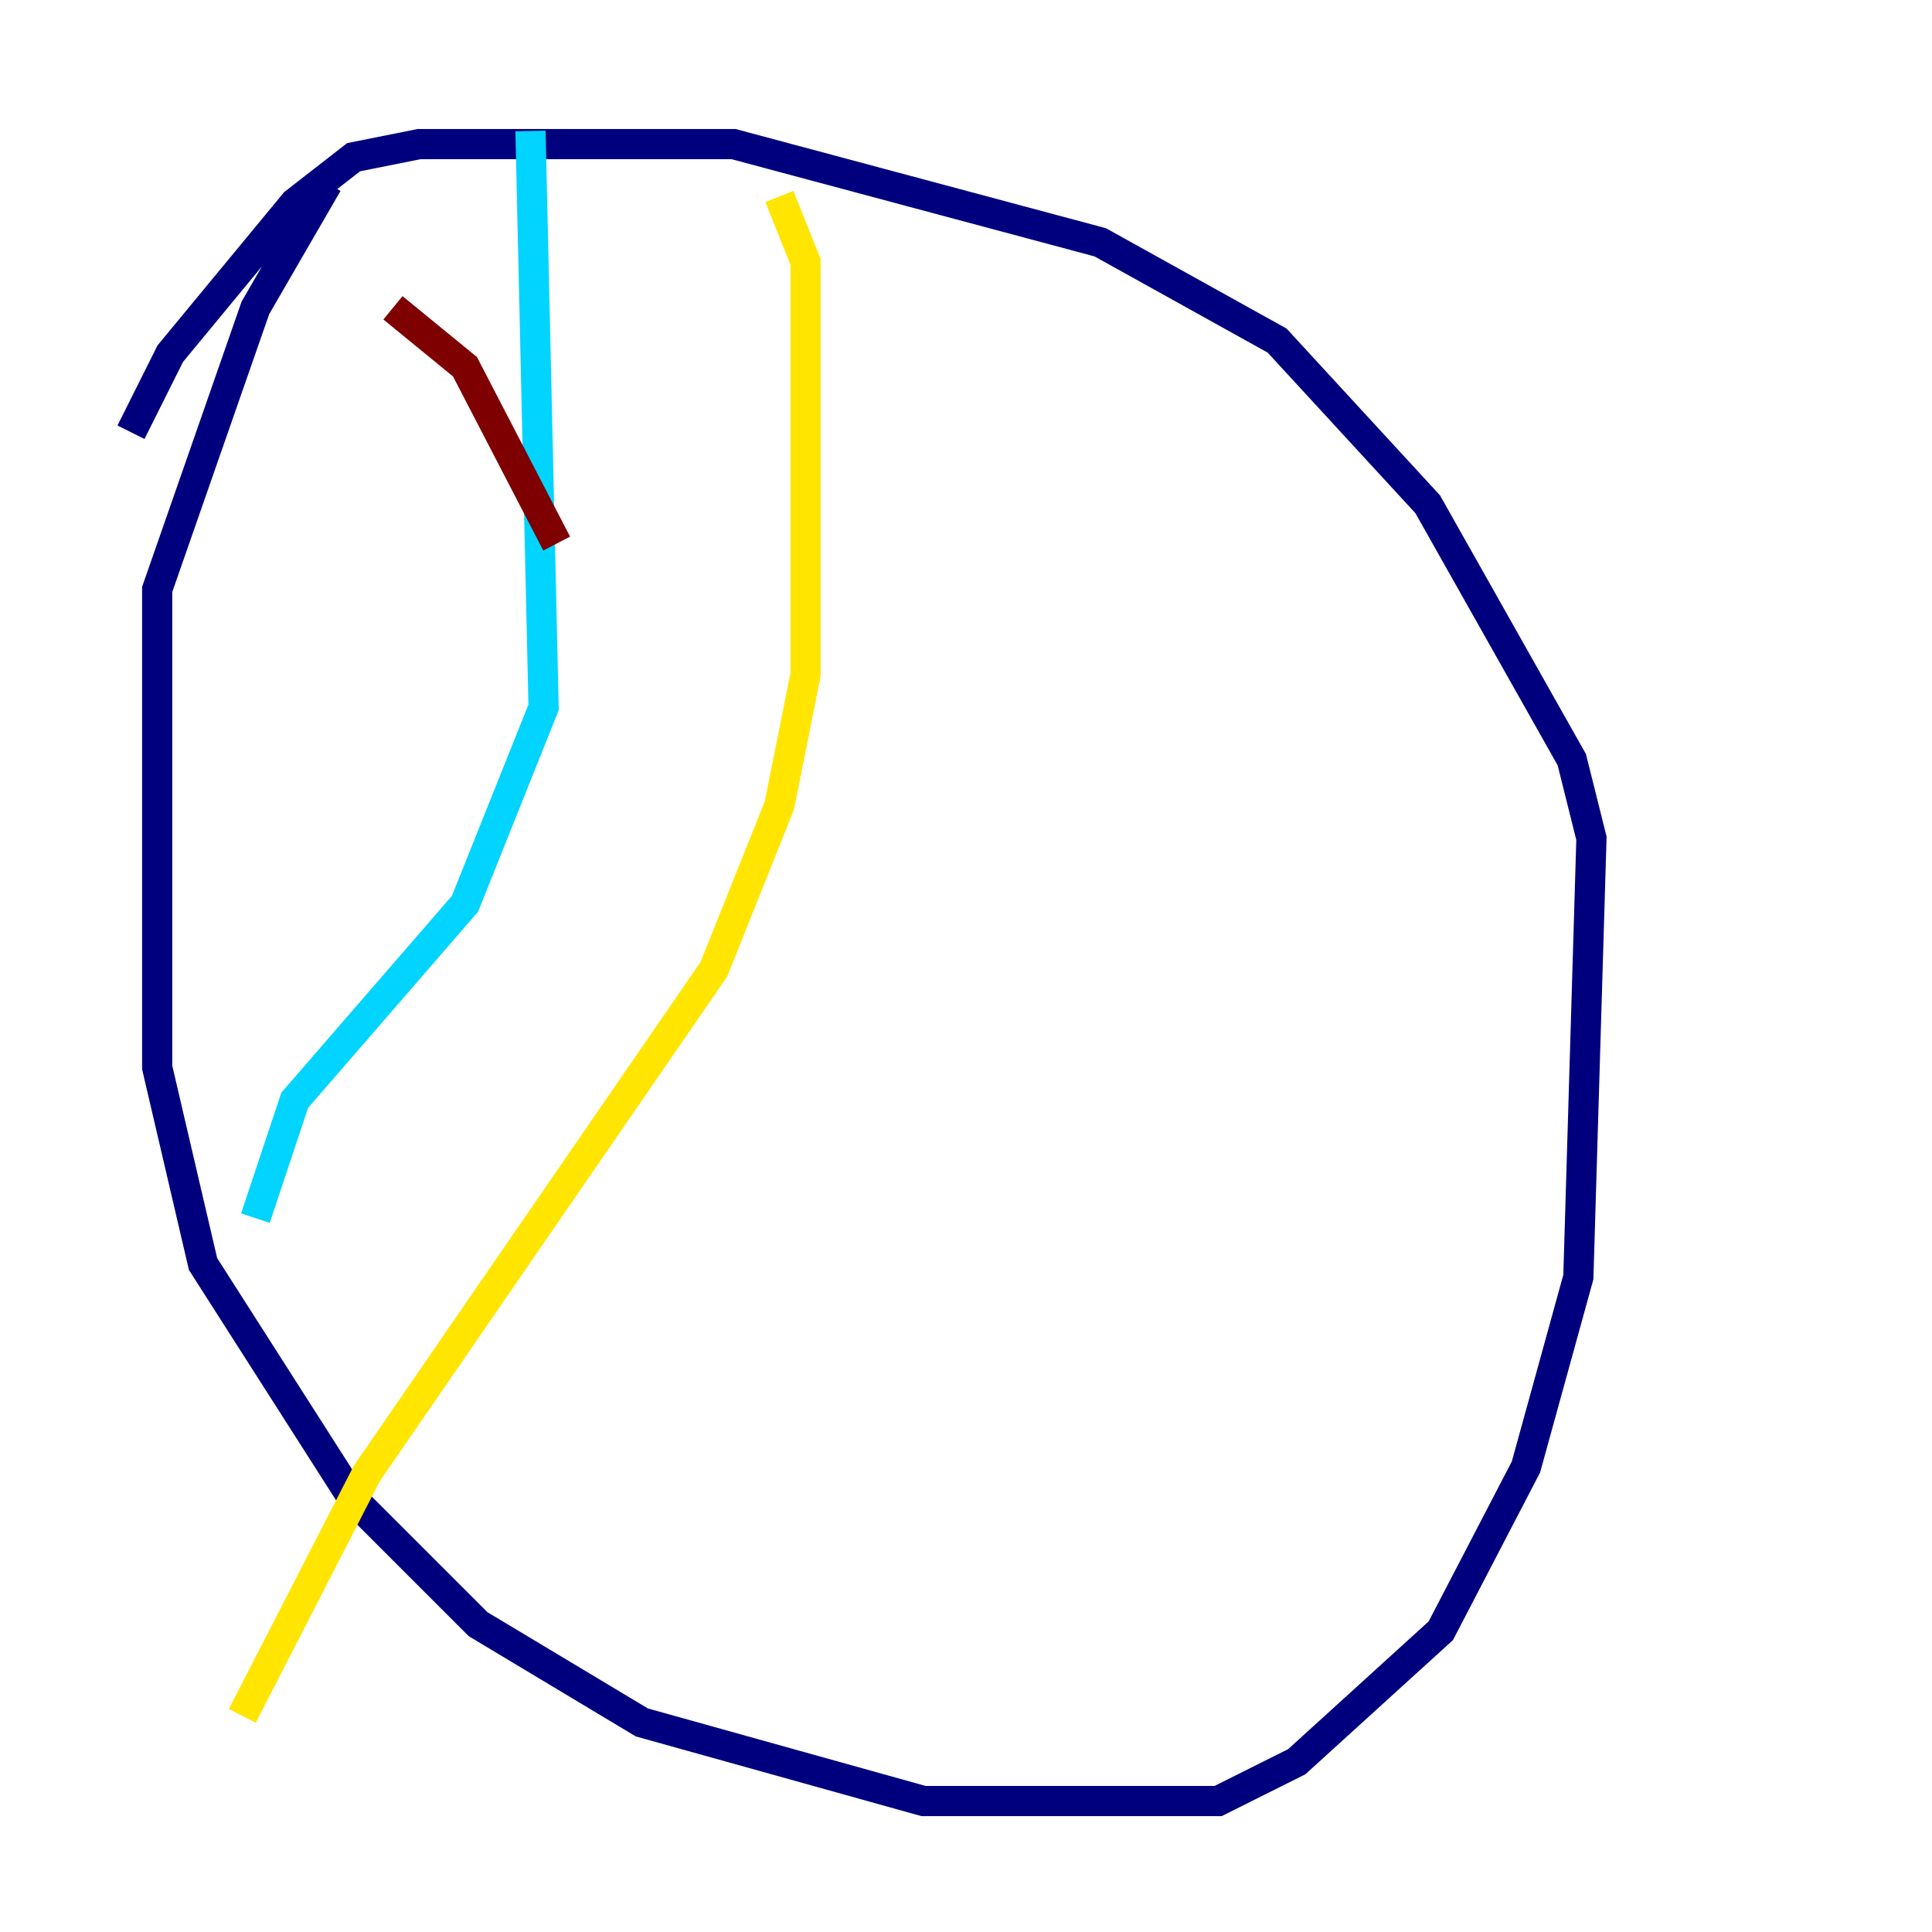 <?xml version="1.0" encoding="utf-8" ?>
<svg baseProfile="tiny" height="128" version="1.2" viewBox="0,0,128,128" width="128" xmlns="http://www.w3.org/2000/svg" xmlns:ev="http://www.w3.org/2001/xml-events" xmlns:xlink="http://www.w3.org/1999/xlink"><defs /><polyline fill="none" points="21.695,12.149 16.922,20.393 10.414,39.051 10.414,70.725 13.451,83.742 23.43,99.363 31.675,107.607 42.522,114.115 61.18,119.322 80.705,119.322 85.912,116.719 95.458,108.041 101.098,97.193 104.57,84.61 105.437,55.539 104.136,50.332 94.59,33.41 84.61,22.563 72.895,16.054 48.597,9.546 27.77,9.546 23.43,10.414 19.525,13.451 11.281,23.43 8.678,28.637" stroke="#00007f" stroke-width="2" /><polyline fill="none" points="35.146,8.678 36.014,46.861 30.807,59.878 19.525,72.895 16.922,80.705" stroke="#00d4ff" stroke-width="2" /><polyline fill="none" points="51.634,13.017 53.37,17.356 53.37,44.691 51.634,53.37 47.295,64.217 24.298,97.627 16.054,113.681" stroke="#ffe500" stroke-width="2" /><polyline fill="none" points="26.034,20.393 30.807,24.298 36.881,36.014" stroke="#7f0000" stroke-width="2" /></svg>
